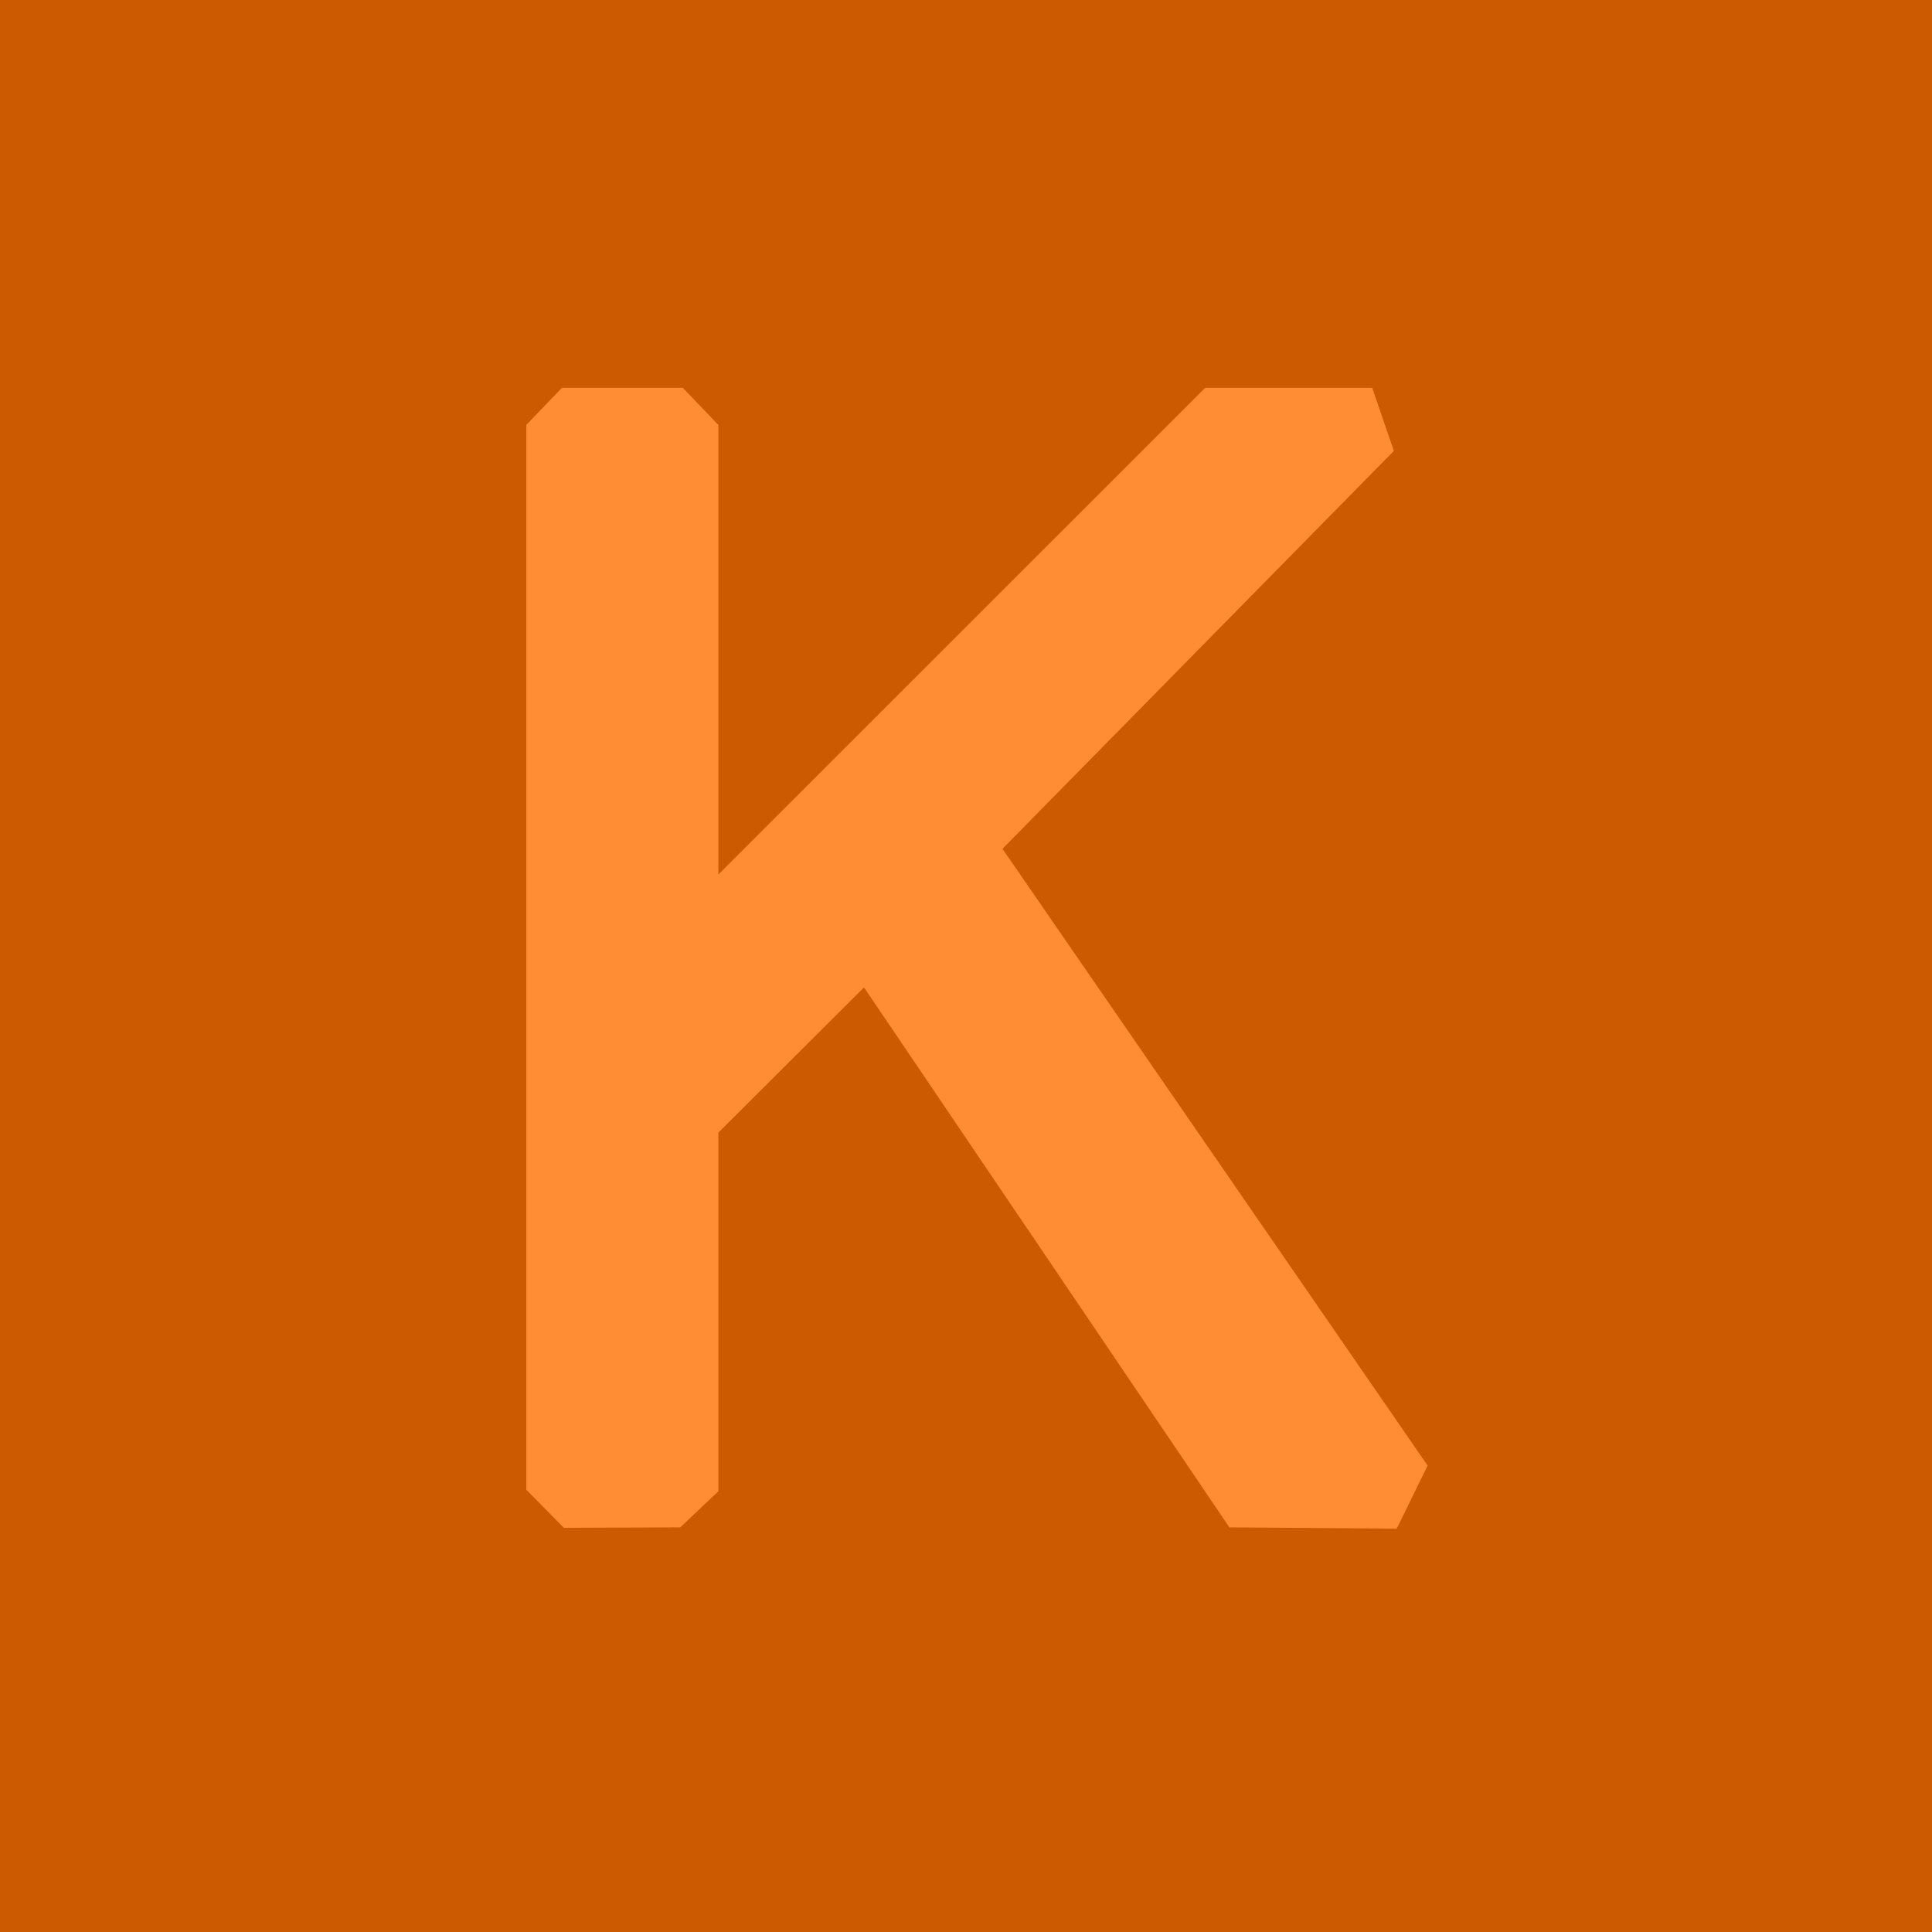 <svg xmlns="http://www.w3.org/2000/svg" viewBox="0 0 364.665 364.665" height="388.976" width="388.976"><path fill="#cc5a00" d="M0 0h364.665v364.665H0z"/><path d="M135.592 281.48v-67.7l27.49-27.404 68.963 101.91 31.587.248 5.832-11.905-80.248-116.415 73.876-75.108-4.09-11.909H227.48l-91.888 91.863V80.21l-6.717-7.013H106.06l-6.718 7.012v200.976l7.075 7.19 21.985-.088z" fill="#ff8d33"/></svg>